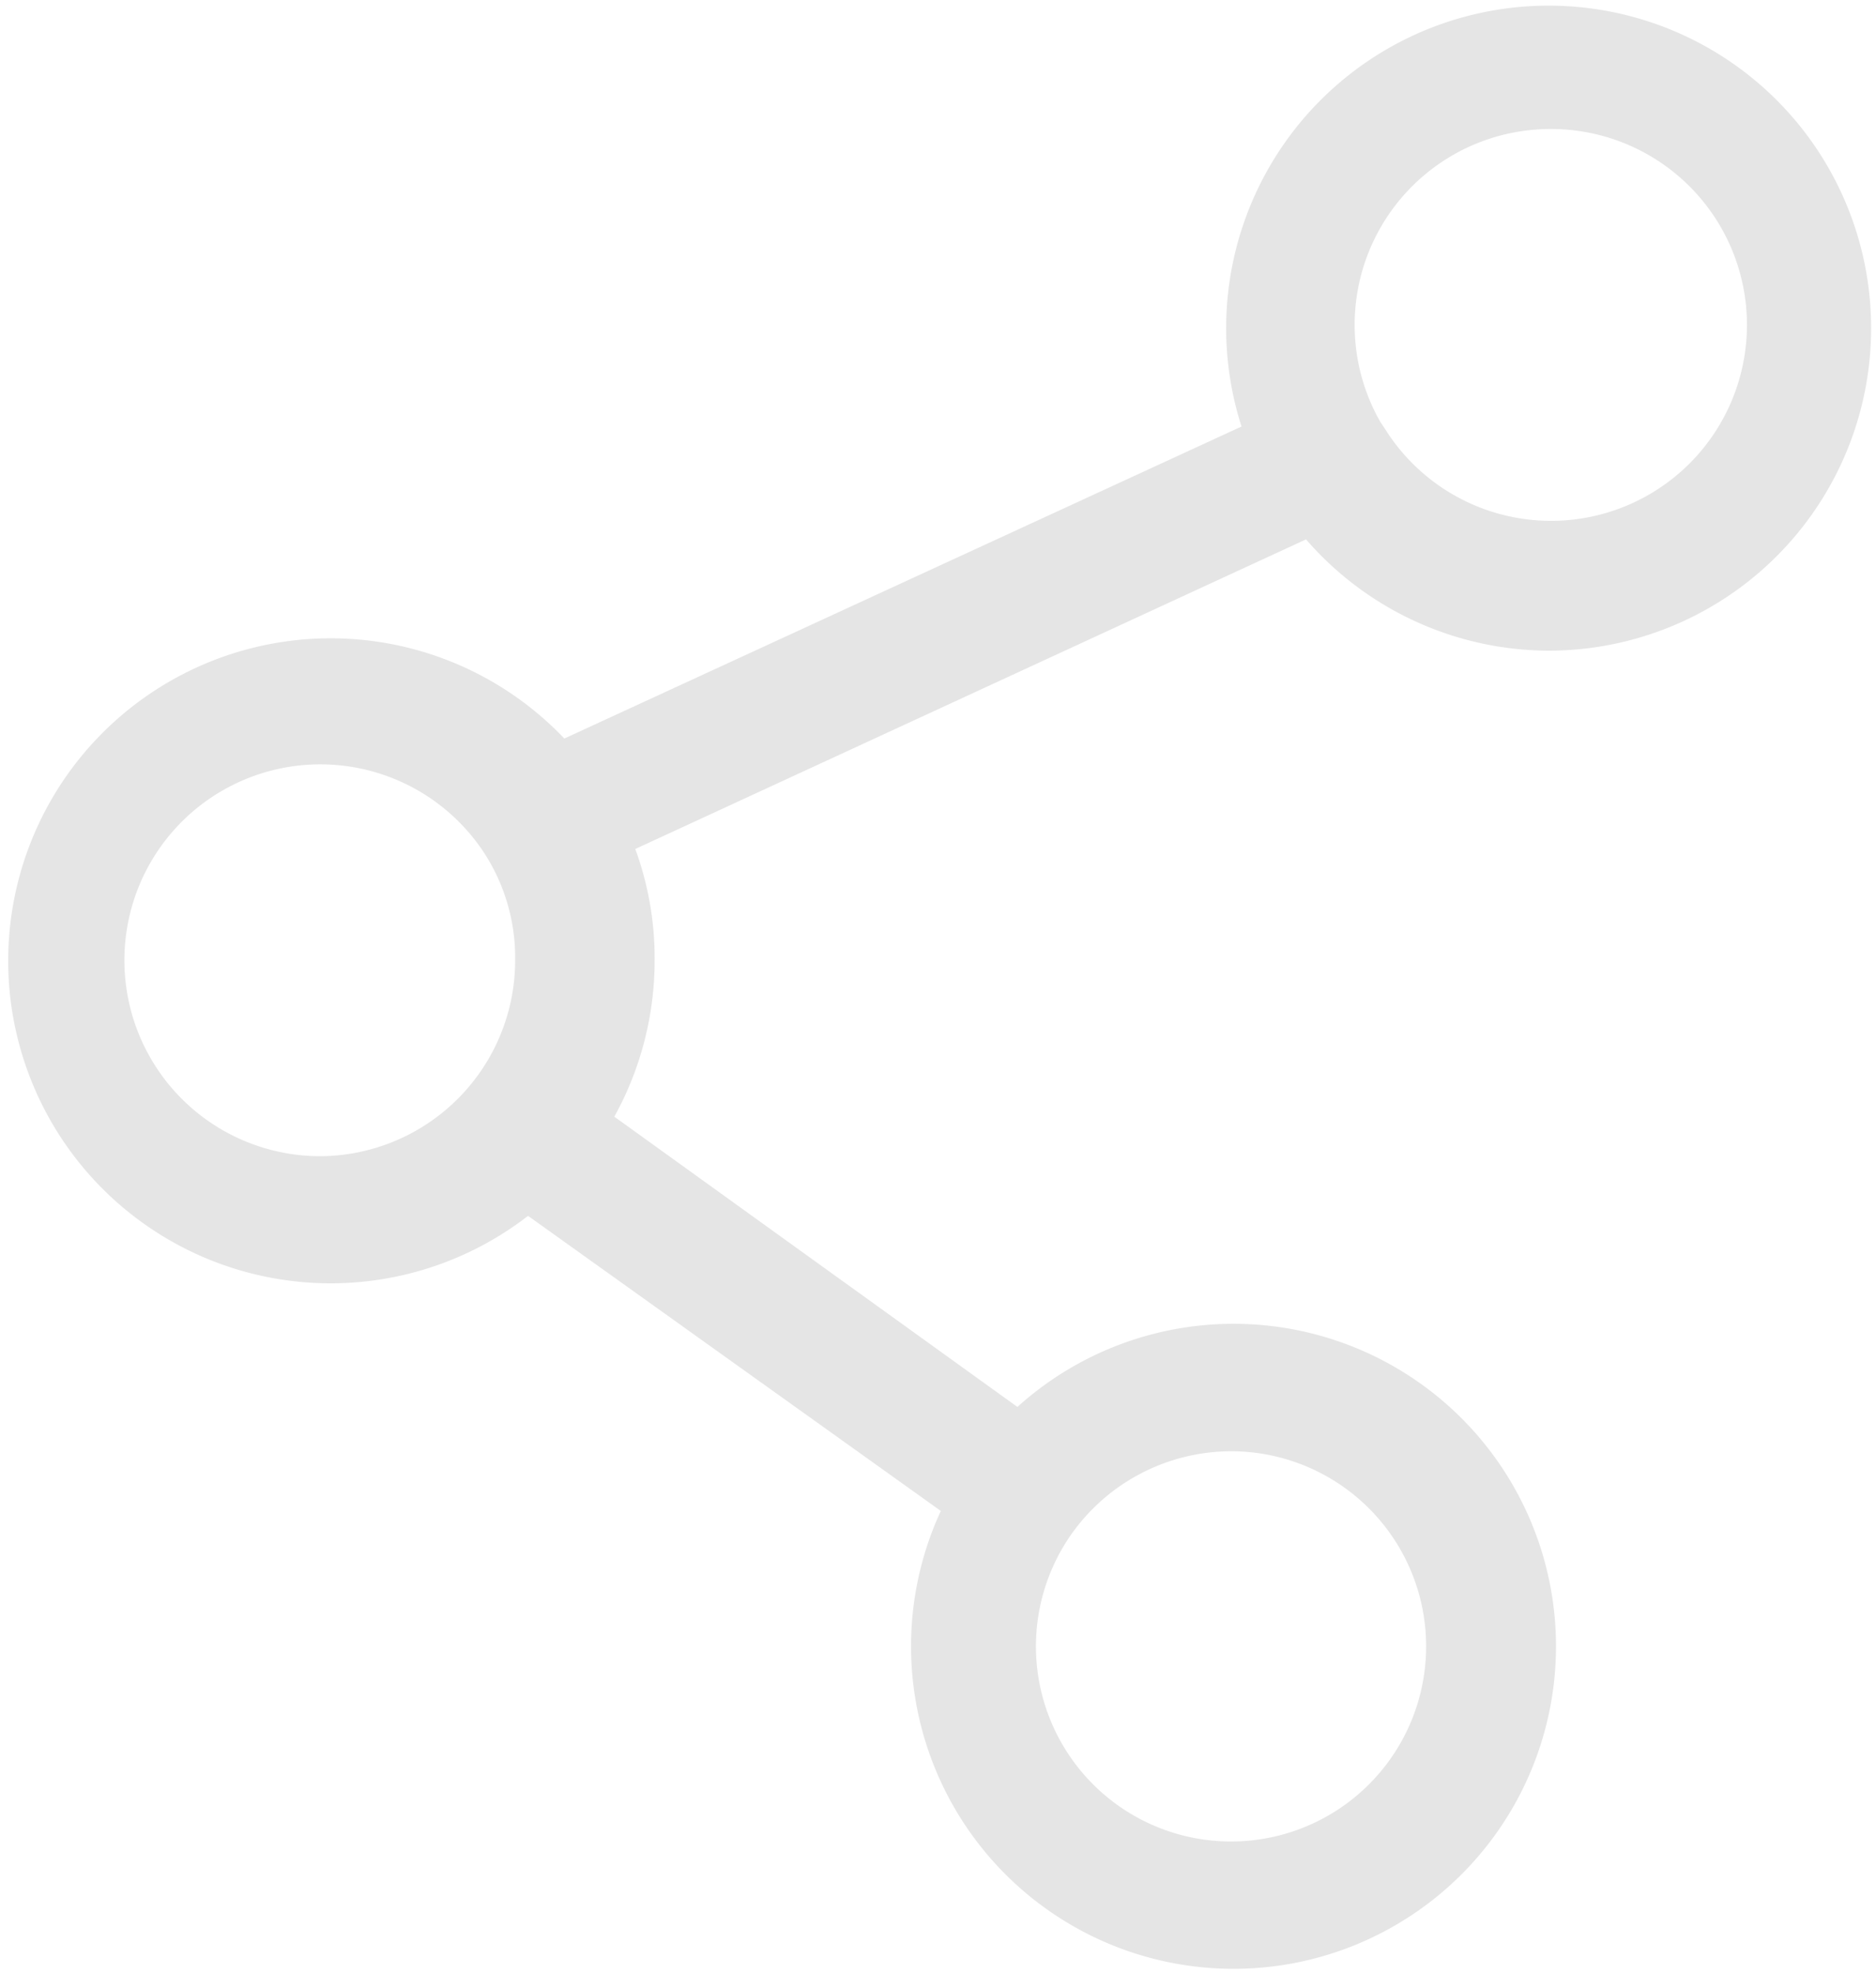 <svg xmlns="http://www.w3.org/2000/svg" viewBox="0 0 23.27 24.47"><defs><style>.cls-1{fill:#e5e5e5;}</style></defs><g id="Layer_2" data-name="Layer 2"><g id="图层_1" data-name="图层 1"><path class="cls-1" d="M19.23,8.07A4,4,0,1,0,15.4,5.29L7,9.16a4,4,0,1,0-.45,5.92l5.12,3.66a4,4,0,1,0,.95-1.29l-5-3.6a4,4,0,0,0,.5-1.94,3.93,3.93,0,0,0-.24-1.38L16.2,6.69a4,4,0,0,0,3,1.38ZM4,14.34a2.43,2.43,0,1,1,2-3.77v0a2.38,2.38,0,0,1,.39,1.32A2.43,2.43,0,0,1,4,14.34ZM15.31,18a2.42,2.42,0,1,1-2,1s0,0,0,0l0,0a2.43,2.43,0,0,1,1.93-1ZM19.23,1.6a2.43,2.43,0,1,1-2.05,3.72l-.06-.09A2.43,2.43,0,0,1,19.23,1.6Z"/></g></g></svg>